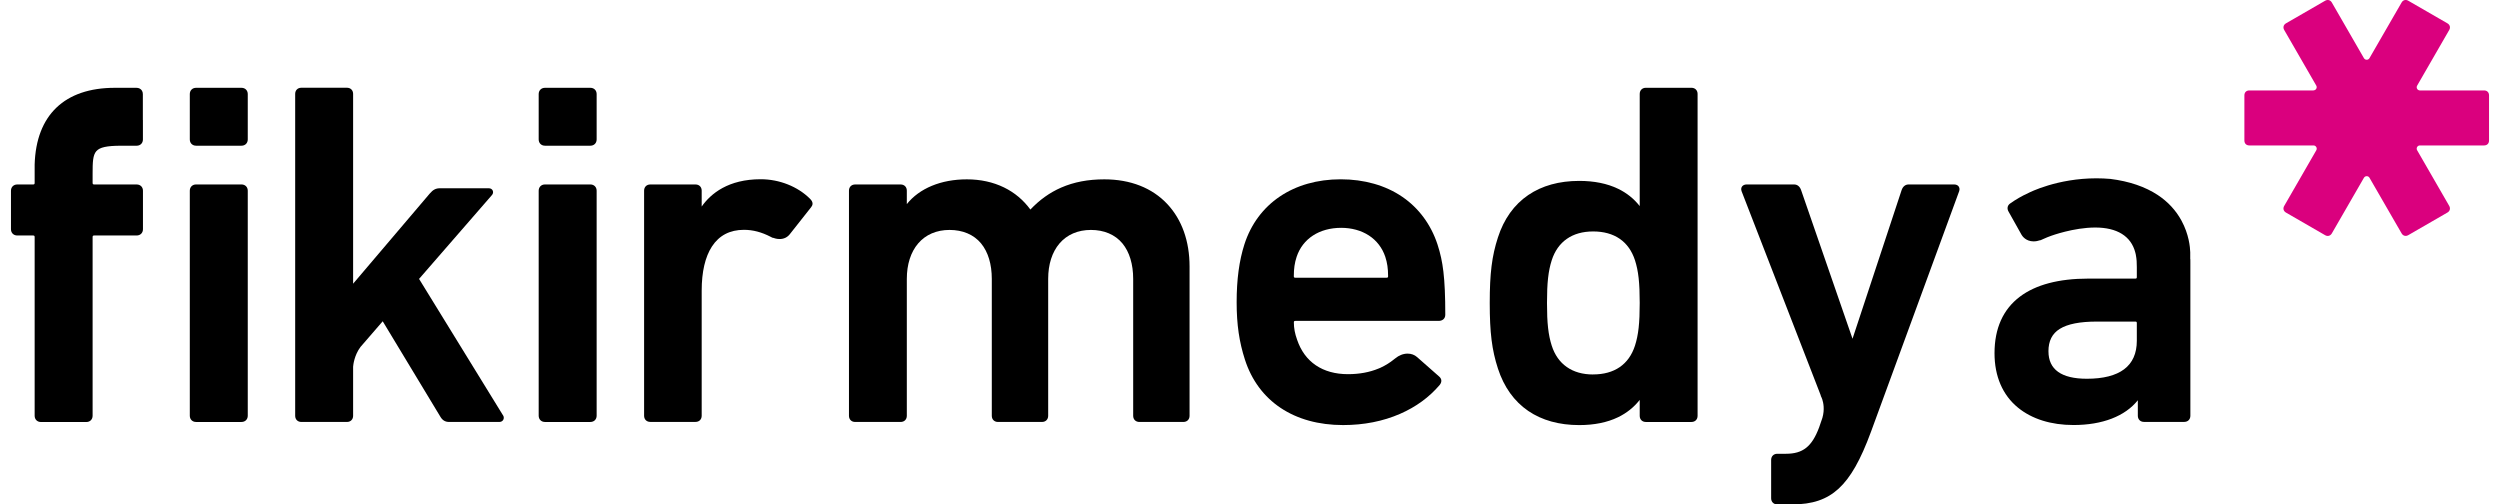 <svg width="114" height="23" viewBox="0 0 114 23" fill="none" xmlns="http://www.w3.org/2000/svg">
<path d="M113.277 4.124H110.346C110.297 4.124 110.248 4.097 110.221 4.051C110.194 4.004 110.195 3.949 110.221 3.905L111.684 1.368C111.751 1.252 111.718 1.13 111.601 1.063L109.817 0.033C109.701 -0.034 109.579 -0.001 109.512 0.116L108.048 2.652C108.023 2.696 107.976 2.725 107.922 2.725C107.868 2.725 107.821 2.696 107.795 2.652L106.332 0.116C106.264 -0.001 106.143 -0.033 106.027 0.033L104.243 1.063C104.126 1.13 104.094 1.252 104.16 1.368L105.621 3.901C105.647 3.945 105.648 4.001 105.621 4.048C105.594 4.095 105.546 4.121 105.495 4.121V4.124H102.568C102.433 4.124 102.344 4.213 102.344 4.348V6.407C102.344 6.543 102.433 6.632 102.568 6.632H105.497C105.547 6.632 105.596 6.659 105.623 6.706C105.65 6.753 105.648 6.809 105.623 6.853L104.16 9.39C104.092 9.506 104.126 9.628 104.243 9.695L106.027 10.725C106.143 10.792 106.264 10.758 106.332 10.642L107.795 8.107C107.821 8.063 107.868 8.033 107.922 8.033C107.976 8.033 108.023 8.061 108.048 8.105L109.512 10.64C109.579 10.757 109.701 10.789 109.817 10.723L111.601 9.693C111.718 9.626 111.75 9.504 111.684 9.388L110.221 6.851C110.195 6.807 110.194 6.752 110.221 6.705C110.248 6.657 110.297 6.632 110.347 6.632H113.276C113.411 6.632 113.5 6.543 113.5 6.407V4.348C113.5 4.213 113.411 4.124 113.276 4.124H113.277ZM105.751 4.121V4.124H105.75V4.121H105.751Z" fill="#DA007E"/>
<path d="M53.233 9.309C52.543 8.569 51.548 8.178 50.359 8.178C49.614 8.178 48.971 8.301 48.389 8.554C47.867 8.782 47.408 9.11 46.986 9.555C46.667 9.121 46.264 8.782 45.785 8.548C45.283 8.303 44.711 8.178 44.087 8.178C42.91 8.178 41.925 8.588 41.351 9.307V8.693C41.351 8.527 41.236 8.412 41.071 8.412H38.993C38.828 8.412 38.713 8.527 38.713 8.693V18.961C38.713 19.126 38.828 19.241 38.993 19.241H41.071C41.236 19.241 41.351 19.126 41.351 18.961V12.718C41.351 12.056 41.53 11.498 41.866 11.103C42.21 10.699 42.706 10.485 43.3 10.485C43.894 10.485 44.402 10.693 44.738 11.101C45.057 11.489 45.226 12.048 45.226 12.718V18.961C45.226 19.126 45.341 19.241 45.506 19.241H47.516C47.682 19.241 47.797 19.126 47.797 18.961V12.718C47.797 12.056 47.975 11.498 48.311 11.103C48.656 10.699 49.152 10.485 49.746 10.485C50.34 10.485 50.846 10.693 51.184 11.101C51.503 11.489 51.673 12.048 51.673 12.718V18.961C51.673 19.126 51.788 19.241 51.953 19.241H53.964C54.129 19.241 54.244 19.126 54.244 18.961V12.151C54.244 11 53.895 10.018 53.233 9.309Z" fill="black"/>
<path d="M77.13 4.003H75.051C74.885 4.003 74.771 4.117 74.771 4.283V9.398C74.509 9.062 74.177 8.797 73.782 8.607C73.289 8.369 72.693 8.249 72.013 8.249C71.098 8.249 70.315 8.467 69.687 8.895C69.044 9.334 68.578 9.984 68.306 10.826C68.03 11.678 67.932 12.461 67.932 13.817C67.932 15.172 68.03 15.955 68.306 16.807C68.58 17.649 69.044 18.297 69.687 18.738C70.317 19.167 71.098 19.384 72.013 19.384C72.693 19.384 73.289 19.265 73.782 19.026C74.177 18.836 74.507 18.571 74.771 18.235V18.962C74.771 19.128 74.885 19.242 75.051 19.242H77.13C77.296 19.242 77.41 19.128 77.41 18.962V4.283C77.41 4.117 77.296 4.003 77.13 4.003ZM72.646 17.076C72.171 17.076 71.766 16.962 71.446 16.736C71.127 16.514 70.895 16.186 70.759 15.762C70.602 15.268 70.543 14.741 70.543 13.815C70.543 12.888 70.602 12.362 70.759 11.867C70.895 11.444 71.127 11.116 71.446 10.893C71.766 10.669 72.17 10.554 72.646 10.554C73.615 10.554 74.274 11.008 74.555 11.867C74.712 12.36 74.771 12.888 74.771 13.815C74.771 14.741 74.712 15.27 74.555 15.762C74.276 16.622 73.616 17.074 72.646 17.074V17.076Z" fill="black"/>
<path d="M11.011 8.411H8.942C8.773 8.411 8.655 8.529 8.655 8.698V18.956C8.655 19.124 8.773 19.242 8.942 19.242H11.011C11.18 19.242 11.298 19.124 11.298 18.956V8.698C11.298 8.529 11.18 8.411 11.011 8.411ZM8.718 18.956C8.718 19.023 8.74 19.079 8.78 19.119C8.741 19.081 8.718 19.023 8.718 18.956ZM11.182 19.109C11.2 19.089 11.214 19.064 11.224 19.037C11.216 19.065 11.2 19.089 11.182 19.109Z" fill="black"/>
<path d="M11.011 4.004H8.942C8.773 4.004 8.655 4.122 8.655 4.291V6.357C8.655 6.526 8.773 6.644 8.942 6.644H11.011C11.18 6.644 11.298 6.526 11.298 6.357V4.291C11.298 4.122 11.18 4.004 11.011 4.004Z" fill="black"/>
<path d="M26.92 8.411H24.851C24.683 8.411 24.564 8.529 24.564 8.698V18.956C24.564 19.124 24.683 19.242 24.851 19.242H26.92C27.089 19.242 27.207 19.124 27.207 18.956V8.698C27.207 8.529 27.089 8.411 26.92 8.411Z" fill="black"/>
<path d="M26.92 4.004H24.851C24.683 4.004 24.564 4.122 24.564 4.291V6.357C24.564 6.526 24.683 6.644 24.851 6.644H26.92C27.089 6.644 27.207 6.526 27.207 6.357V4.291C27.207 4.122 27.089 4.004 26.92 4.004Z" fill="black"/>
<path d="M6.514 5.473V4.291C6.514 4.176 6.46 4.082 6.365 4.036C6.325 4.016 6.277 4.004 6.225 4.004H5.236C2.946 4.004 1.646 5.246 1.58 7.503C1.58 7.508 1.58 7.513 1.58 7.513V8.338C1.58 8.394 1.563 8.412 1.506 8.412H0.787C0.618 8.412 0.5 8.531 0.5 8.698V10.451C0.5 10.62 0.618 10.738 0.787 10.738H1.506C1.562 10.738 1.58 10.755 1.58 10.812V18.957C1.58 19.126 1.698 19.244 1.867 19.244H3.936C4.105 19.244 4.223 19.126 4.223 18.957V10.812C4.223 10.757 4.24 10.738 4.298 10.738H6.232C6.4 10.738 6.519 10.62 6.519 10.451V8.698C6.519 8.529 6.4 8.412 6.232 8.412H4.298C4.242 8.412 4.223 8.394 4.223 8.338V8.283C4.223 8.283 4.223 8.271 4.223 8.264V7.911C4.223 7.4 4.232 7.076 4.394 6.892C4.551 6.715 4.87 6.645 5.533 6.645H6.23C6.399 6.645 6.517 6.527 6.517 6.359V5.473H6.514Z" fill="black"/>
<path d="M59.069 14.633H65.601C65.785 14.633 65.905 14.524 65.905 14.352C65.905 13.506 65.878 12.882 65.819 12.387C65.765 11.933 65.685 11.562 65.549 11.143C65.25 10.237 64.695 9.486 63.942 8.973C63.177 8.451 62.207 8.176 61.137 8.176C58.985 8.176 57.343 9.285 56.745 11.143C56.507 11.884 56.391 12.745 56.391 13.779C56.391 14.814 56.511 15.597 56.767 16.394C57.378 18.294 59.01 19.383 61.246 19.383C62.193 19.383 63.068 19.21 63.844 18.871C64.565 18.557 65.171 18.115 65.648 17.556C65.761 17.416 65.749 17.27 65.618 17.163L64.62 16.284C64.502 16.179 64.352 16.125 64.185 16.125C63.991 16.125 63.79 16.203 63.62 16.345L63.609 16.353L63.589 16.368C63.564 16.39 63.537 16.411 63.511 16.429C63.489 16.446 63.468 16.461 63.447 16.476L63.441 16.483C63.341 16.554 63.238 16.62 63.132 16.677C63.056 16.719 62.99 16.75 62.944 16.772L62.863 16.805C62.453 16.976 61.984 17.062 61.468 17.062C60.89 17.062 60.398 16.925 60.001 16.657C59.608 16.39 59.321 16 59.15 15.498C59.047 15.214 59 14.963 59 14.704C59 14.65 59.017 14.633 59.071 14.633H59.069ZM61.159 10.389C61.635 10.389 62.072 10.51 62.423 10.738C62.776 10.969 63.034 11.305 63.169 11.71C63.258 11.982 63.297 12.245 63.297 12.593C63.297 12.647 63.28 12.664 63.226 12.664H59.069C59.015 12.664 58.998 12.647 58.998 12.593C58.998 12.245 59.037 11.982 59.127 11.71C59.402 10.883 60.161 10.389 61.159 10.389Z" fill="black"/>
<path d="M36.939 9.066C36.38 8.507 35.54 8.173 34.689 8.173C33.214 8.173 32.417 8.821 31.997 9.418V8.693C31.997 8.527 31.883 8.412 31.717 8.412H29.651C29.486 8.412 29.371 8.527 29.371 8.693V18.959C29.371 19.124 29.486 19.239 29.651 19.239H31.717C31.883 19.239 31.997 19.124 31.997 18.959V13.256C31.997 12.396 32.154 11.717 32.465 11.239C32.794 10.735 33.283 10.48 33.925 10.48C34.333 10.48 34.731 10.585 35.143 10.799L35.233 10.846V10.838C35.309 10.866 35.425 10.9 35.552 10.9C35.741 10.9 35.901 10.824 36.014 10.681L36.986 9.45C37.05 9.369 37.116 9.241 36.937 9.064L36.939 9.066ZM29.481 19.106C29.481 19.106 29.477 19.101 29.474 19.097C29.476 19.101 29.477 19.102 29.481 19.106Z" fill="black"/>
<path d="M99.875 11.817V11.584C99.875 11.572 99.875 11.555 99.875 11.537V11.503C99.868 11.263 99.814 10.684 99.478 10.065C99.225 9.597 98.862 9.204 98.4 8.897C97.824 8.515 97.095 8.266 96.229 8.158C96.02 8.141 95.807 8.131 95.596 8.131C93.805 8.131 92.546 8.774 92.494 8.801C92.197 8.936 91.913 9.099 91.652 9.287C91.535 9.373 91.512 9.52 91.591 9.651L92.18 10.701L92.185 10.71C92.214 10.76 92.377 11.007 92.732 11.007C92.83 11.007 92.933 10.988 93.043 10.951L93.039 10.959L93.166 10.902C93.166 10.902 93.245 10.866 93.365 10.816C93.417 10.796 93.475 10.774 93.532 10.753C93.542 10.75 94.556 10.375 95.544 10.375C96.531 10.375 97.179 10.762 97.372 11.523V11.531C97.372 11.531 97.377 11.541 97.378 11.548C97.383 11.569 97.388 11.592 97.394 11.617C97.394 11.624 97.397 11.631 97.397 11.638C97.429 11.805 97.442 11.989 97.439 12.184V12.635C97.439 12.689 97.422 12.704 97.37 12.704H95.228C93.883 12.704 92.833 12.981 92.107 13.528C91.34 14.107 90.95 14.974 90.95 16.108C90.95 17.158 91.319 18.016 92.021 18.589C92.656 19.108 93.53 19.381 94.551 19.381C95.868 19.381 96.902 18.981 97.485 18.252V18.959C97.485 19.124 97.6 19.239 97.765 19.239H99.601C99.767 19.239 99.881 19.124 99.881 18.959V11.979C99.881 11.93 99.881 11.876 99.88 11.817H99.875ZM93.409 16.022C93.409 15.548 93.578 15.212 93.927 14.996C94.285 14.774 94.838 14.664 95.621 14.664H97.37C97.424 14.664 97.439 14.681 97.439 14.733V15.541C97.439 16.113 97.245 16.551 96.86 16.839C96.479 17.126 95.907 17.271 95.162 17.271C93.999 17.271 93.41 16.851 93.41 16.021L93.409 16.022Z" fill="black"/>
<path d="M22.93 18.927L19.109 12.718L22.422 8.907C22.482 8.846 22.5 8.767 22.471 8.696C22.443 8.627 22.375 8.585 22.291 8.585H20.061C19.874 8.585 19.749 8.65 19.599 8.824L16.102 12.937V4.281C16.102 4.116 15.987 4.001 15.822 4.001H13.741C13.575 4.001 13.46 4.116 13.46 4.281V18.961C13.46 19.126 13.575 19.241 13.741 19.241H15.822C15.987 19.241 16.102 19.126 16.102 18.961V16.723C16.109 16.633 16.157 16.195 16.439 15.82L17.452 14.65L20.075 18.993C20.171 19.162 20.299 19.241 20.477 19.241H22.772C22.853 19.241 22.919 19.202 22.953 19.136C22.985 19.07 22.978 18.989 22.932 18.927H22.93Z" fill="black"/>
<path d="M89.319 8.505C89.275 8.445 89.199 8.411 89.11 8.411H87.034C86.885 8.411 86.769 8.505 86.713 8.671L84.475 15.447L82.131 8.671C82.075 8.505 81.959 8.411 81.81 8.411H79.647C79.557 8.411 79.48 8.445 79.437 8.505C79.397 8.561 79.388 8.634 79.414 8.71V8.713L83.031 18.041H83.022L83.064 18.129L83.096 18.213C83.145 18.363 83.211 18.669 83.102 19.052L82.953 19.487C82.624 20.367 82.212 20.692 81.437 20.692H81.044C80.879 20.692 80.764 20.807 80.764 20.973V22.721C80.764 22.886 80.879 23.001 81.044 23.001H81.721C82.647 23.001 83.302 22.778 83.844 22.28C84.386 21.781 84.842 20.981 85.319 19.683L89.34 8.713V8.711C89.365 8.635 89.356 8.563 89.316 8.507L89.319 8.505Z" fill="black"/>
</svg>
